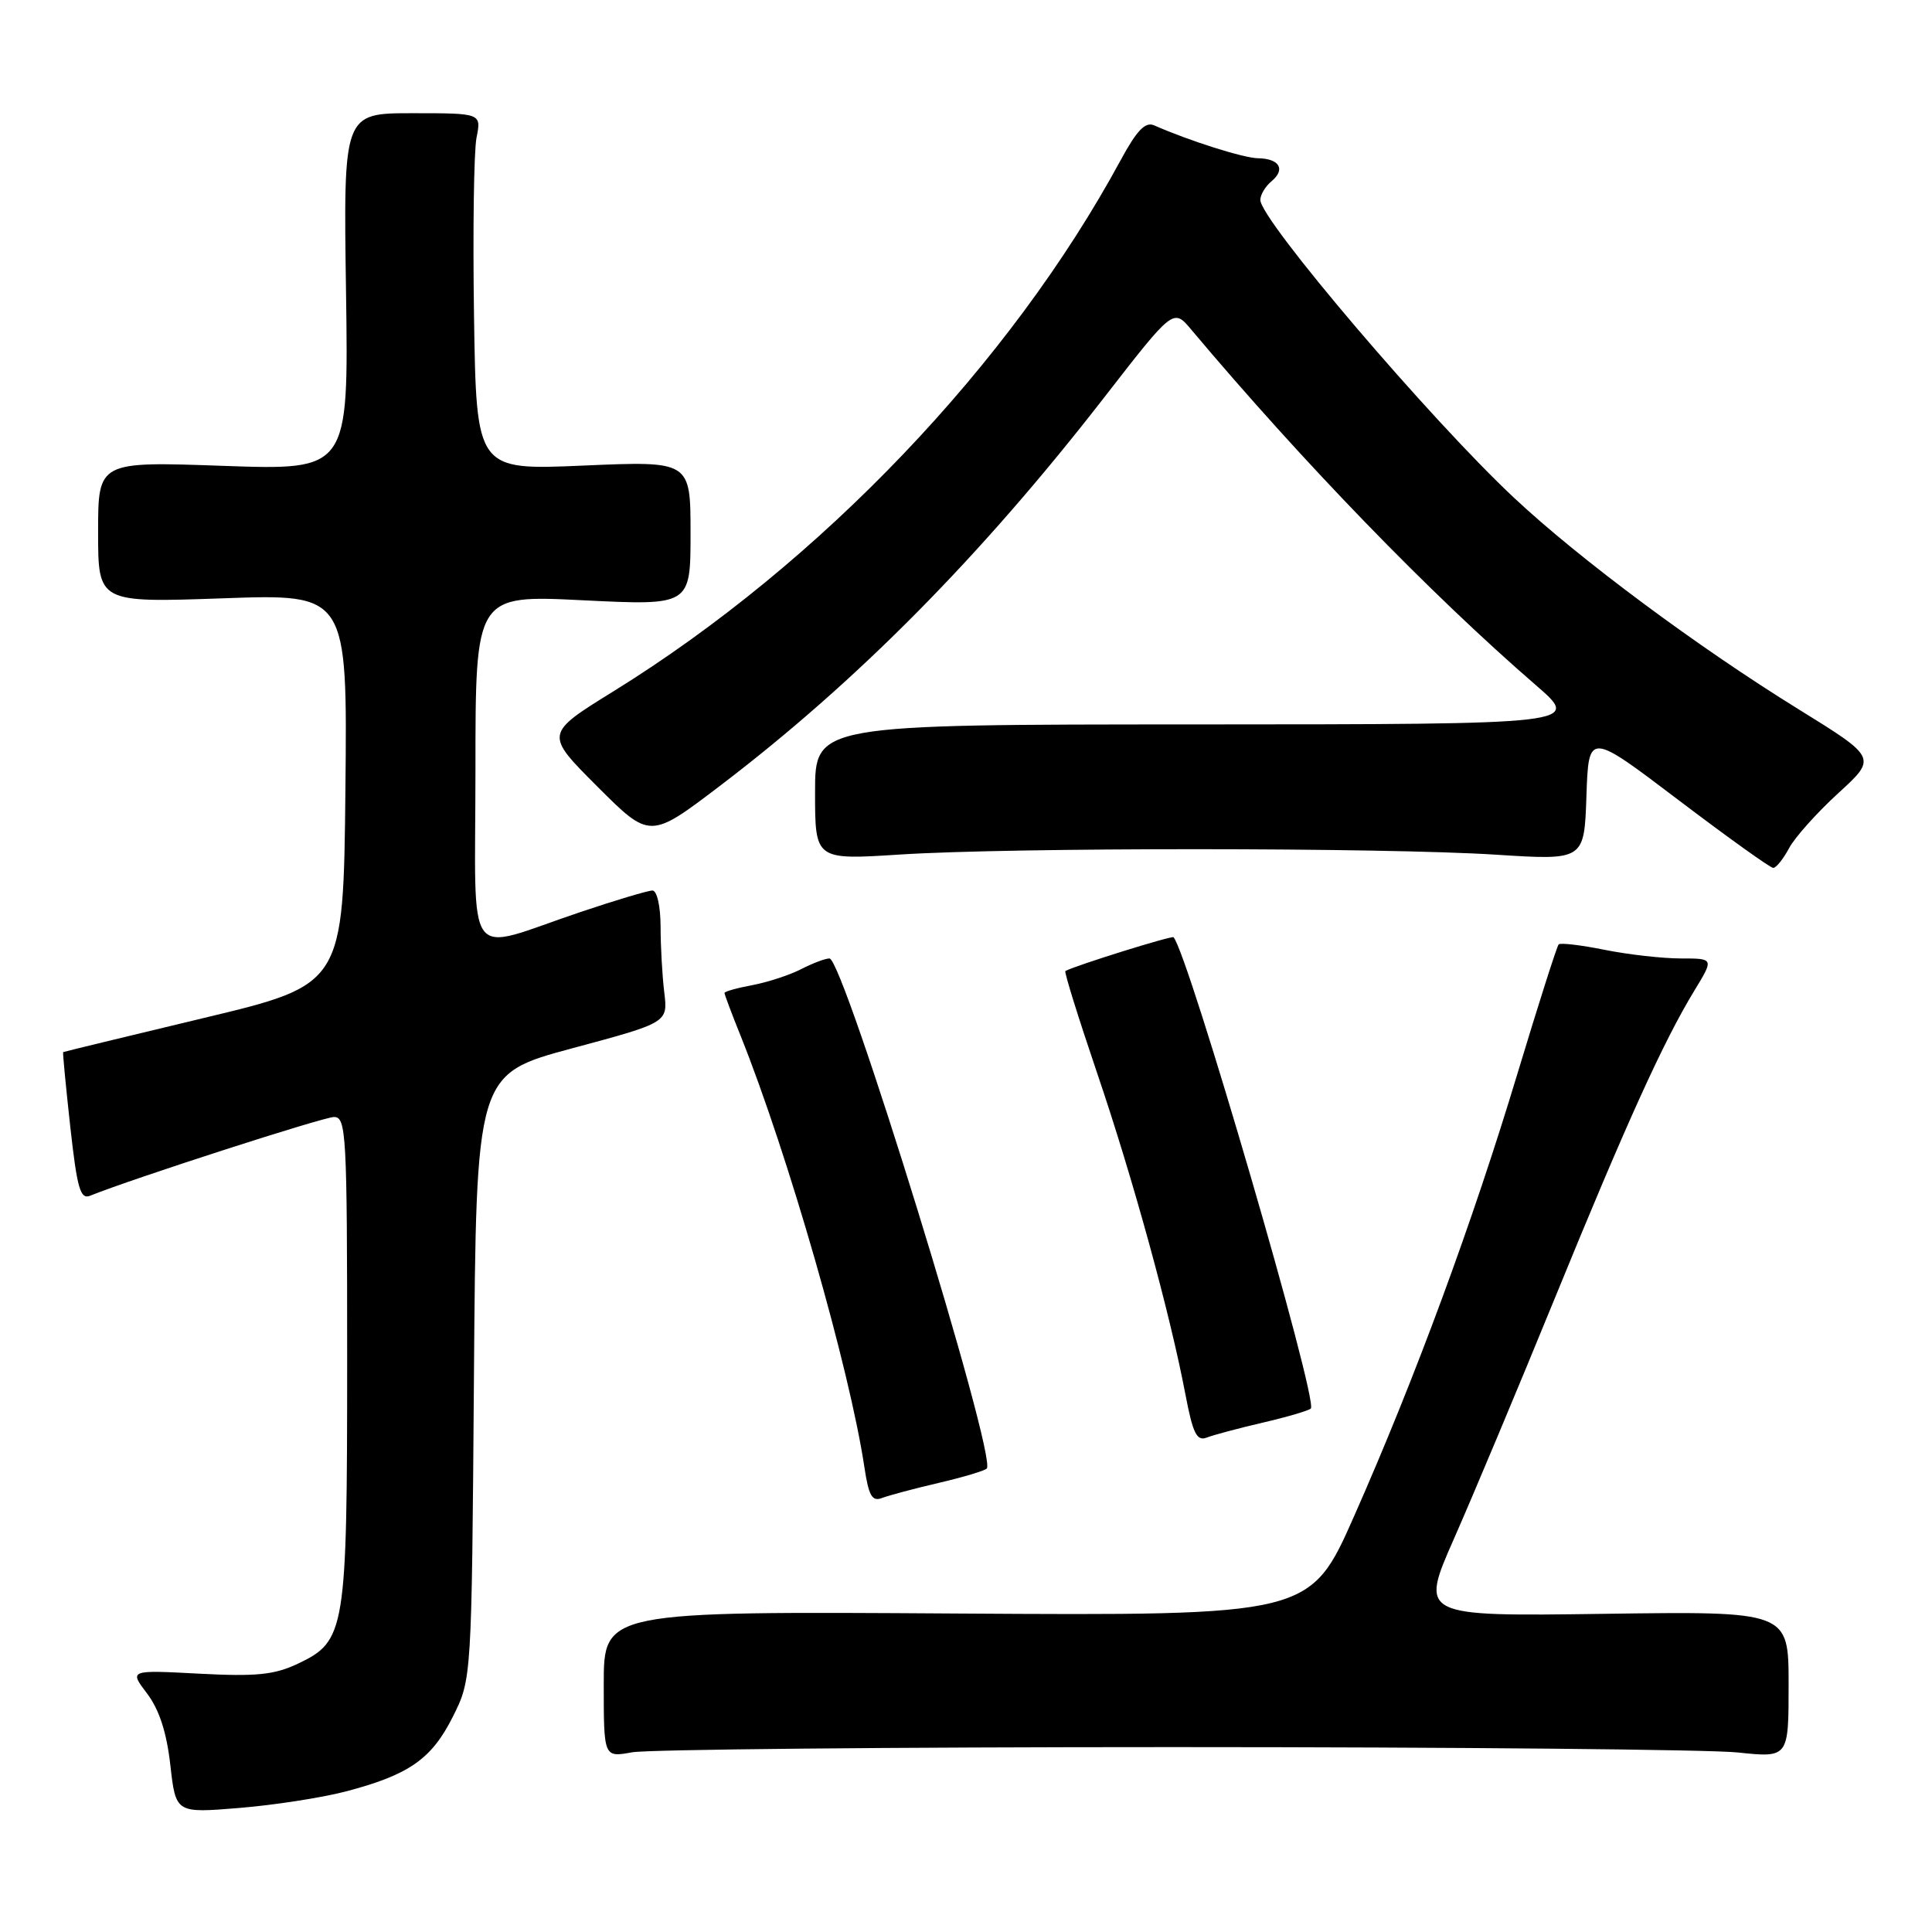 <?xml version="1.0" encoding="UTF-8" standalone="no"?>
<!DOCTYPE svg PUBLIC "-//W3C//DTD SVG 1.1//EN" "http://www.w3.org/Graphics/SVG/1.1/DTD/svg11.dtd" >
<svg xmlns="http://www.w3.org/2000/svg" xmlns:xlink="http://www.w3.org/1999/xlink" version="1.1" viewBox="0 0 256 256">
 <g >
 <path fill="currentColor"
d=" M 45.73 237.40 C 54.16 235.20 57.18 233.11 60.00 227.48 C 62.50 222.50 62.50 222.50 62.80 182.41 C 63.10 142.33 63.10 142.33 75.80 138.91 C 88.50 135.50 88.50 135.50 88.02 131.50 C 87.75 129.30 87.53 125.36 87.53 122.75 C 87.52 120.05 87.05 118.00 86.45 118.00 C 85.86 118.00 81.58 119.28 76.94 120.84 C 61.27 126.11 63.00 128.45 63.00 101.94 C 63.00 78.83 63.00 78.83 77.25 79.54 C 91.50 80.24 91.50 80.24 91.50 70.66 C 91.50 61.08 91.50 61.08 77.31 61.69 C 63.12 62.31 63.12 62.31 62.81 41.90 C 62.64 30.68 62.79 20.04 63.14 18.25 C 63.79 15.00 63.79 15.00 54.64 15.00 C 45.50 15.00 45.50 15.00 45.85 38.66 C 46.19 62.31 46.19 62.31 29.60 61.73 C 13.00 61.14 13.00 61.14 13.00 70.50 C 13.00 79.86 13.00 79.86 29.52 79.28 C 46.03 78.69 46.03 78.69 45.77 104.58 C 45.50 130.46 45.50 130.46 27.00 134.89 C 16.82 137.33 8.44 139.36 8.37 139.41 C 8.29 139.46 8.72 143.90 9.31 149.28 C 10.22 157.49 10.64 158.96 11.94 158.44 C 17.56 156.17 42.82 148.02 44.25 148.01 C 45.88 148.00 46.00 150.19 46.00 180.03 C 46.00 216.22 45.80 217.44 39.45 220.46 C 36.36 221.92 33.95 222.17 26.39 221.77 C 17.12 221.28 17.12 221.28 19.48 224.39 C 21.09 226.51 22.08 229.53 22.57 233.88 C 23.29 240.25 23.29 240.25 31.63 239.57 C 36.22 239.20 42.56 238.22 45.73 237.40 Z  M 155.50 231.50 C 192.90 231.50 226.54 231.82 230.25 232.21 C 237.00 232.92 237.00 232.92 237.00 223.21 C 237.00 213.50 237.00 213.50 212.56 213.84 C 188.12 214.18 188.12 214.18 192.68 203.84 C 195.19 198.15 201.20 183.82 206.03 172.00 C 215.49 148.84 220.43 137.96 224.52 131.25 C 227.11 127.00 227.11 127.00 222.72 127.00 C 220.31 127.00 215.77 126.49 212.64 125.86 C 209.51 125.23 206.76 124.90 206.53 125.14 C 206.30 125.37 203.86 133.03 201.10 142.16 C 195.15 161.91 187.53 182.57 179.47 200.80 C 173.60 214.09 173.60 214.09 126.80 213.80 C 80.00 213.50 80.00 213.50 80.00 223.19 C 80.00 232.87 80.00 232.87 83.75 232.19 C 85.81 231.81 118.10 231.50 155.50 231.50 Z  M 124.35 196.50 C 127.57 195.75 130.45 194.89 130.75 194.59 C 132.17 193.16 111.77 127.00 109.91 127.00 C 109.35 127.00 107.67 127.64 106.17 128.41 C 104.66 129.19 101.76 130.14 99.72 130.53 C 97.67 130.91 96.00 131.38 96.00 131.57 C 96.00 131.77 96.95 134.31 98.12 137.21 C 104.43 152.96 112.59 181.39 114.54 194.43 C 115.11 198.21 115.56 199.00 116.87 198.49 C 117.77 198.15 121.13 197.25 124.35 196.50 Z  M 167.35 188.50 C 170.57 187.75 173.42 186.91 173.69 186.64 C 174.72 185.62 157.43 126.30 155.50 124.19 C 155.28 123.95 142.67 127.88 141.17 128.66 C 140.98 128.75 142.88 134.83 145.37 142.17 C 150.11 156.11 155.05 174.08 157.08 184.80 C 158.06 189.93 158.58 190.99 159.89 190.49 C 160.78 190.14 164.13 189.25 167.35 188.50 Z  M 237.06 112.39 C 237.82 110.96 240.76 107.68 243.58 105.10 C 248.71 100.41 248.71 100.41 238.30 93.97 C 224.94 85.71 209.30 74.09 200.65 65.99 C 189.53 55.59 167.00 29.14 167.00 26.49 C 167.00 25.81 167.67 24.69 168.49 24.01 C 170.38 22.44 169.53 21.01 166.69 20.97 C 164.78 20.94 157.60 18.67 152.93 16.61 C 151.76 16.10 150.64 17.26 148.50 21.21 C 133.85 48.27 108.69 74.62 81.34 91.57 C 72.17 97.24 72.17 97.24 79.15 104.22 C 86.12 111.19 86.12 111.19 95.45 104.09 C 113.60 90.27 129.97 73.71 146.30 52.68 C 155.48 40.85 155.48 40.85 157.85 43.68 C 172.69 61.32 189.45 78.62 203.50 90.78 C 209.50 95.97 209.50 95.97 158.75 95.99 C 108.00 96.00 108.00 96.00 108.00 104.98 C 108.00 113.95 108.00 113.95 119.25 113.23 C 133.95 112.28 183.28 112.29 198.21 113.25 C 209.92 114.00 209.92 114.00 210.21 105.49 C 210.50 96.98 210.50 96.98 222.38 105.99 C 228.91 110.94 234.57 115.00 234.96 115.00 C 235.35 115.00 236.29 113.83 237.06 112.39 Z "/>
</g>
</svg>